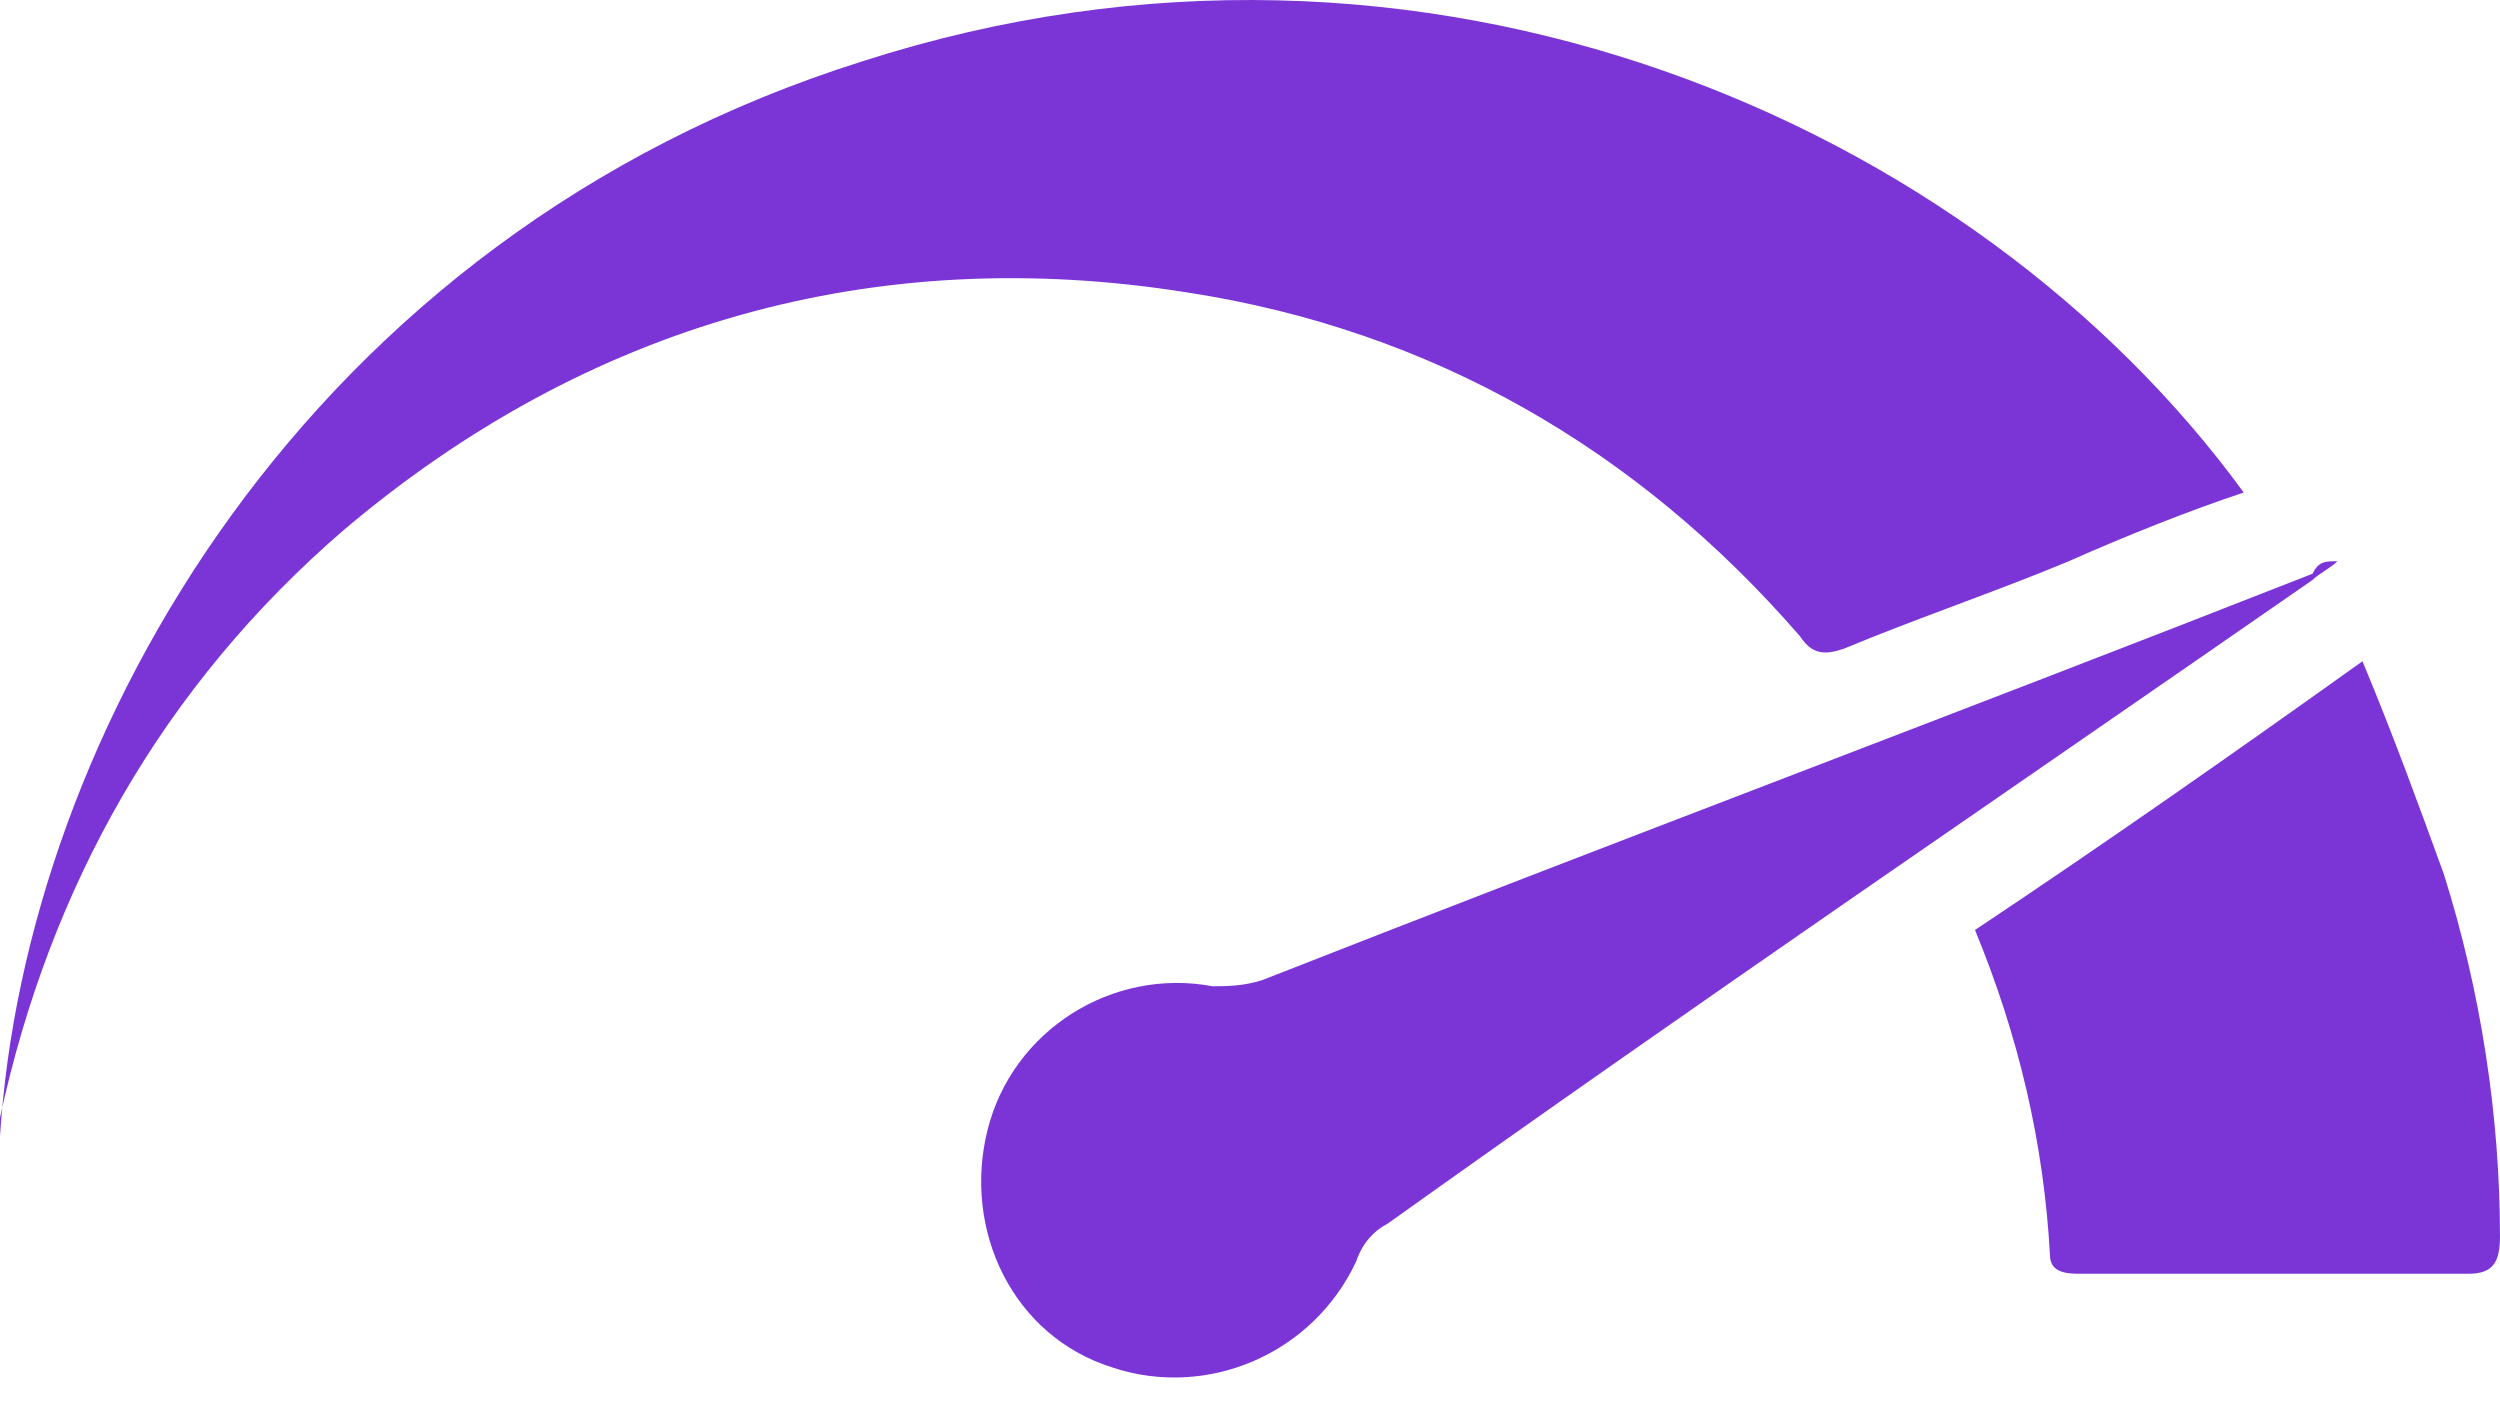<svg width="80" height="45" viewBox="0 0 80 45" fill="none" xmlns="http://www.w3.org/2000/svg">
<path d="M0.001 36.36C0.801 23.56 9.801 7.56 27.6 1.961C45.6 -3.839 63.199 3.961 71.799 15.76C69.999 16.36 67.999 17.16 66.199 17.96C63.799 18.96 61.399 19.76 58.999 20.76C58.4 20.96 57.999 20.96 57.599 20.36C52.4 14.36 45.8 10.56 38 9.36C28 7.76 18.8 10.36 11.001 16.96C5.201 21.96 1.601 28.36 0.001 35.76" fill="#7B35D7"/>
<path d="M74.799 17.96C74.6 18.16 74.2 18.36 73.999 18.56C64.2 25.36 54.2 32.16 44.4 39.16C44 39.36 43.6 39.76 43.4 40.36C42 43.36 38.6 44.76 35.6 43.76C32.401 42.76 30.801 39.36 31.601 36.16C32.401 32.96 35.6 30.96 38.8 31.56C39.2 31.56 39.8 31.56 40.4 31.36C51.6 26.96 62.8 22.76 73.999 18.36C74.2 17.96 74.4 17.96 74.799 17.96Z" fill="#7B35D7"/>
<path d="M63.2 29.76C67.399 26.96 71.399 24.16 75.599 21.16C76.599 23.56 77.399 25.76 78.199 27.96C79.399 31.76 79.999 35.76 79.999 39.56C79.999 40.36 79.799 40.76 78.999 40.76C74.799 40.76 70.799 40.76 66.599 40.76C66.199 40.76 65.599 40.76 65.599 40.16C65.399 36.56 64.599 33.16 63.2 29.76Z" fill="#7B35D7"/>
</svg>
